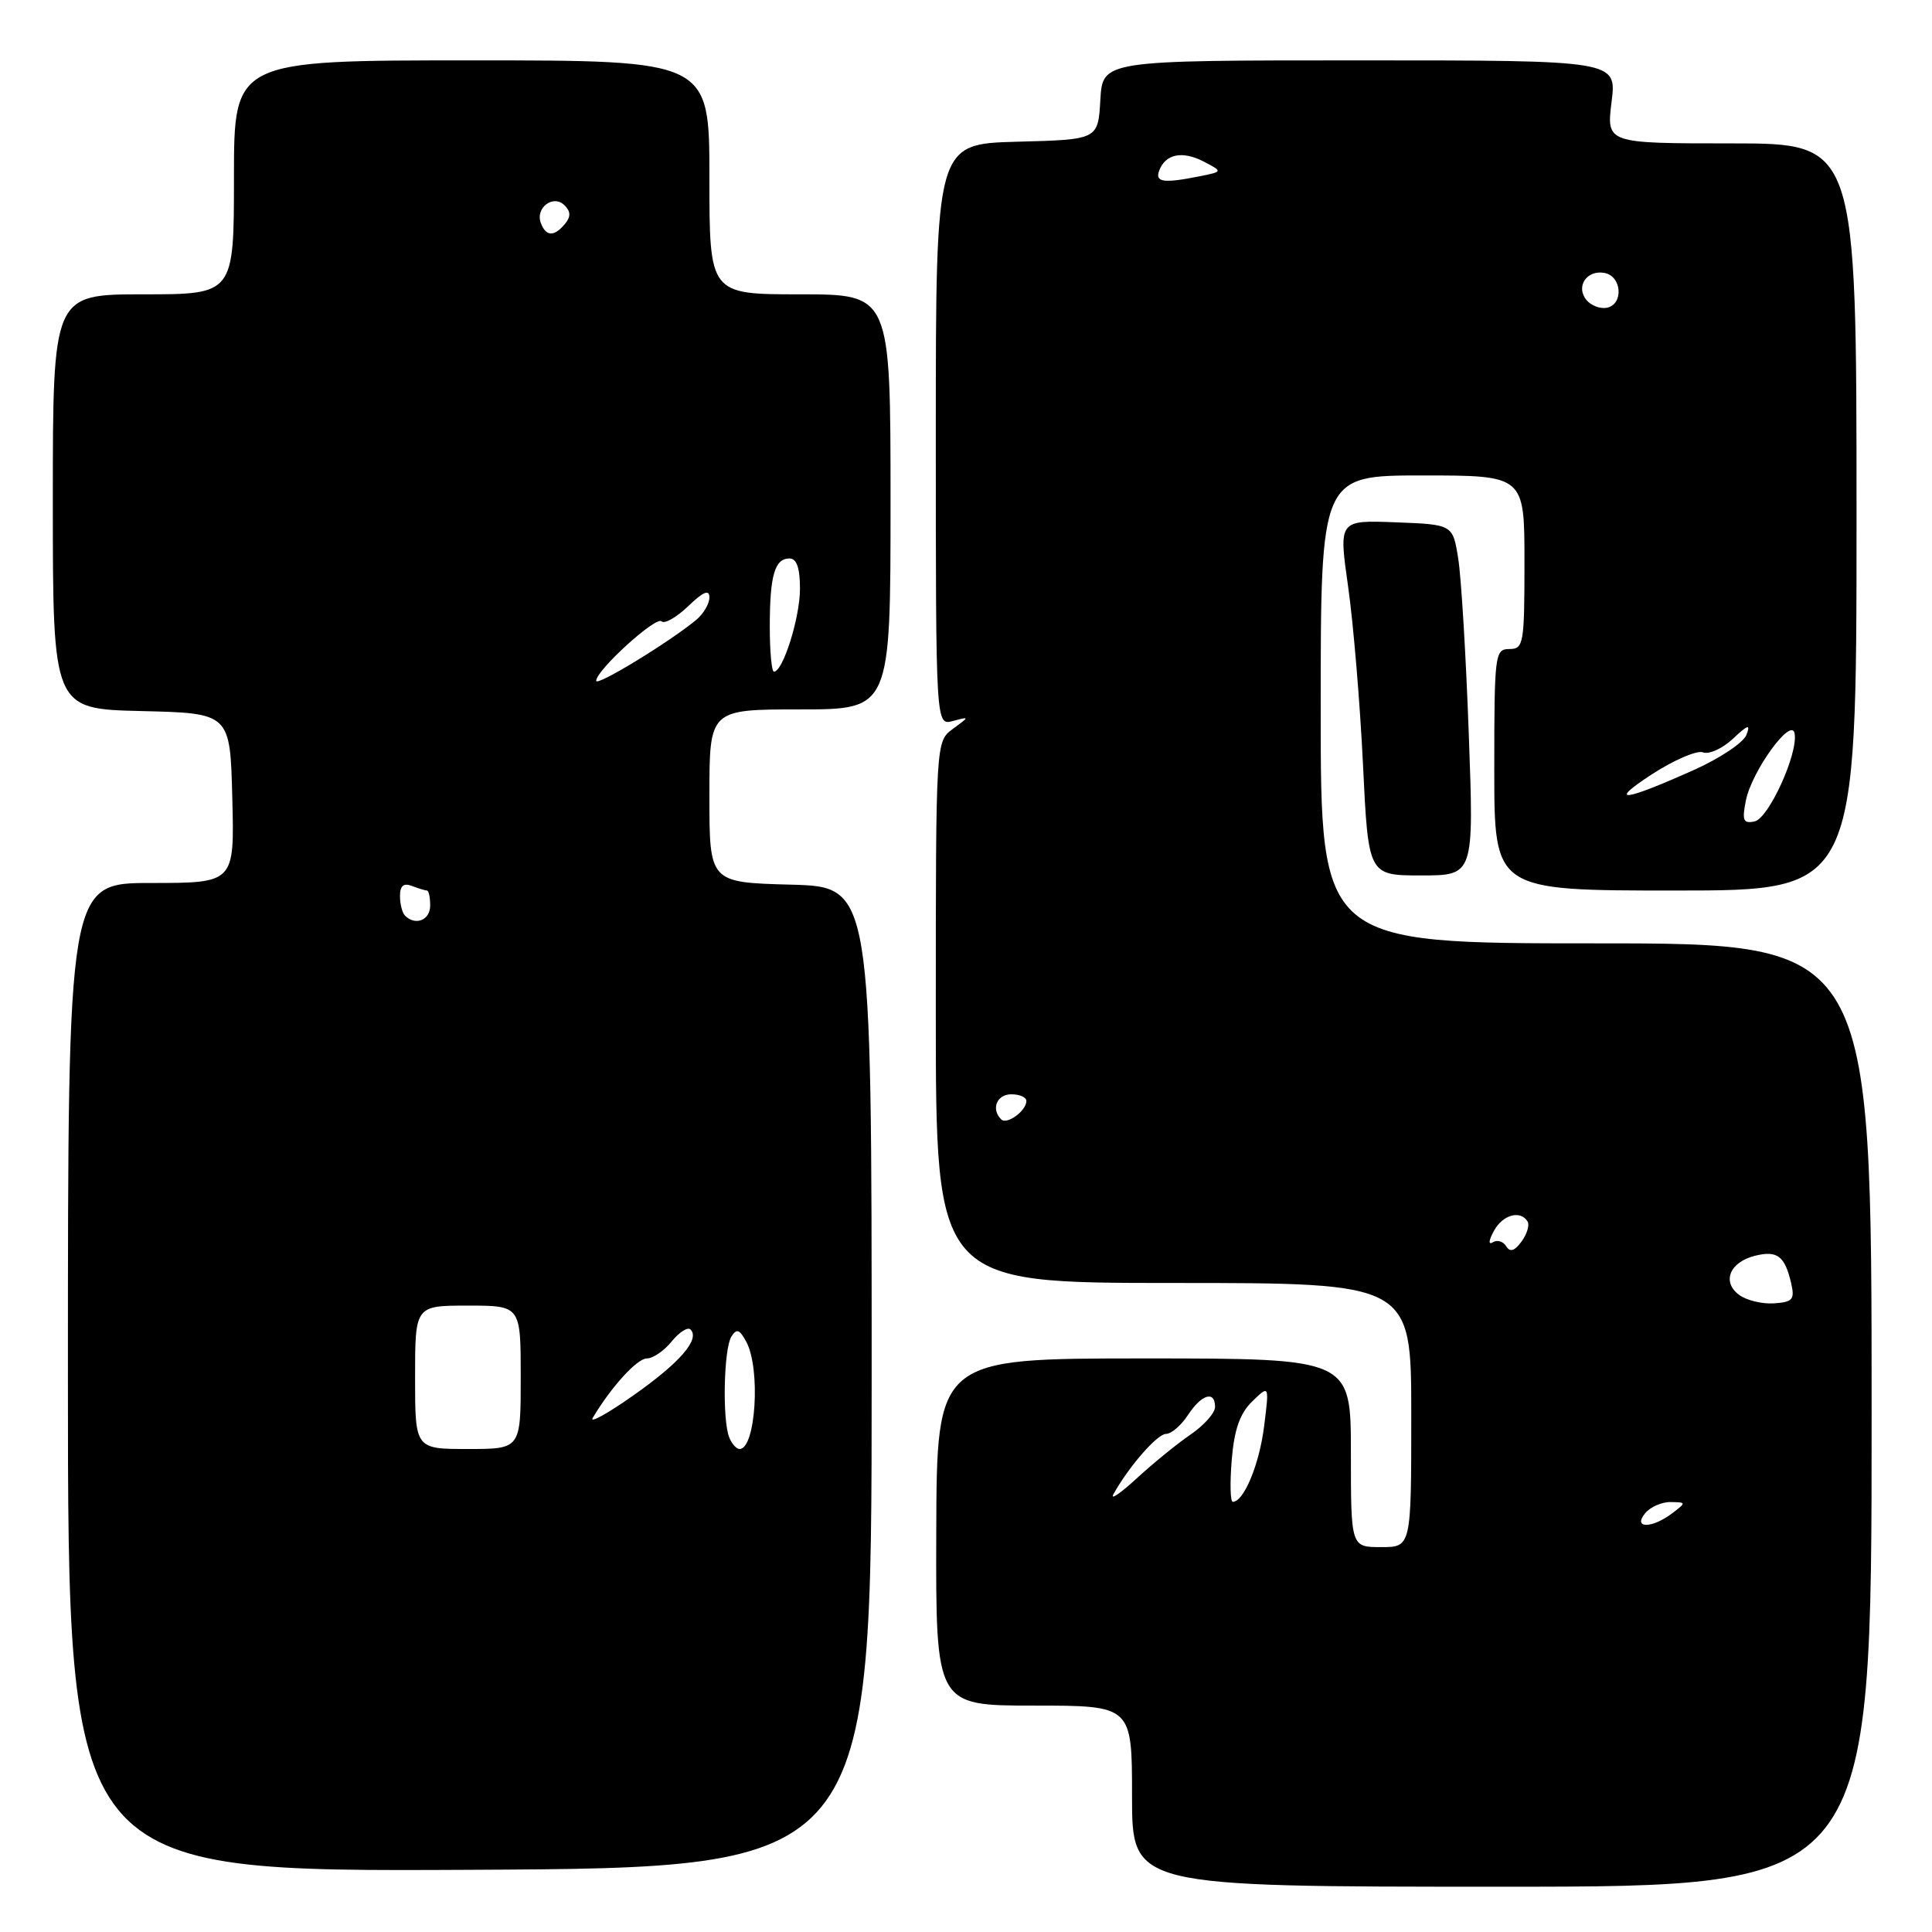 <?xml version="1.0" encoding="UTF-8" standalone="no"?>
<!DOCTYPE svg PUBLIC "-//W3C//DTD SVG 1.1//EN" "http://www.w3.org/Graphics/SVG/1.1/DTD/svg11.dtd" >
<svg xmlns="http://www.w3.org/2000/svg" xmlns:xlink="http://www.w3.org/1999/xlink" version="1.1" viewBox="0 0 256 256">
 <g >
 <path fill="currentColor"
d=" M 248.00 187.50 C 248.00 125.00 248.00 125.00 211.50 125.00 C 175.00 125.00 175.00 125.00 175.00 94.00 C 175.00 63.00 175.00 63.00 188.50 63.00 C 202.00 63.00 202.00 63.00 202.00 74.50 C 202.00 85.33 201.88 86.00 200.00 86.00 C 198.08 86.00 198.00 86.67 198.00 102.00 C 198.00 118.00 198.00 118.00 222.00 118.00 C 246.00 118.00 246.00 118.00 246.00 68.50 C 246.00 19.00 246.00 19.00 229.43 19.00 C 212.86 19.00 212.86 19.00 213.54 13.50 C 214.23 8.00 214.23 8.00 180.17 8.00 C 146.10 8.00 146.10 8.00 145.80 13.25 C 145.50 18.50 145.50 18.50 134.75 18.78 C 124.00 19.07 124.00 19.07 124.00 57.60 C 124.00 96.13 124.00 96.13 126.25 95.54 C 128.50 94.94 128.50 94.94 126.25 96.59 C 124.00 98.24 124.00 98.24 124.00 134.12 C 124.00 170.00 124.00 170.00 155.50 170.00 C 187.00 170.00 187.00 170.00 187.00 187.50 C 187.00 205.00 187.00 205.00 183.00 205.00 C 179.00 205.00 179.00 205.00 179.00 192.50 C 179.00 180.00 179.00 180.00 151.57 180.00 C 124.13 180.00 124.13 180.00 124.06 203.00 C 123.99 226.00 123.99 226.00 136.99 226.00 C 150.00 226.00 150.00 226.00 150.00 238.00 C 150.00 250.00 150.00 250.00 199.00 250.00 C 248.00 250.00 248.00 250.00 248.00 187.50 Z  M 115.50 182.50 C 115.50 117.50 115.50 117.50 104.75 117.22 C 94.00 116.93 94.00 116.93 94.00 105.47 C 94.00 94.00 94.00 94.00 106.00 94.00 C 118.00 94.00 118.00 94.00 118.00 66.50 C 118.00 39.00 118.00 39.00 106.00 39.00 C 94.00 39.00 94.00 39.00 94.00 23.50 C 94.00 8.00 94.00 8.00 62.50 8.00 C 31.00 8.00 31.00 8.00 31.00 23.50 C 31.00 39.00 31.00 39.00 19.00 39.00 C 7.00 39.00 7.00 39.00 7.00 66.47 C 7.00 93.94 7.00 93.94 18.75 94.22 C 30.50 94.50 30.50 94.50 30.78 105.75 C 31.07 117.00 31.07 117.00 20.03 117.00 C 9.00 117.00 9.00 117.00 9.00 182.51 C 9.00 248.02 9.00 248.02 62.25 247.76 C 115.50 247.50 115.50 247.50 115.50 182.50 Z  M 194.62 97.25 C 194.25 86.94 193.62 76.47 193.22 74.00 C 192.50 69.50 192.50 69.50 184.94 69.21 C 177.38 68.92 177.38 68.92 178.63 77.71 C 179.32 82.55 180.21 93.14 180.60 101.25 C 181.31 116.00 181.31 116.00 188.31 116.00 C 195.31 116.00 195.31 116.00 194.62 97.25 Z  M 218.00 200.50 C 218.68 199.68 220.20 199.01 221.37 199.03 C 223.46 199.06 223.46 199.09 221.56 200.53 C 218.86 202.57 216.30 202.55 218.00 200.50 Z  M 147.53 198.00 C 149.53 194.38 153.34 190.00 154.50 190.00 C 155.20 190.00 156.51 188.88 157.41 187.50 C 159.22 184.74 161.00 184.21 161.00 186.43 C 161.00 187.22 159.54 188.87 157.75 190.09 C 155.96 191.31 152.75 193.93 150.60 195.91 C 148.46 197.88 147.08 198.82 147.53 198.00 Z  M 163.21 193.44 C 163.55 189.39 164.29 187.29 165.93 185.69 C 168.19 183.50 168.19 183.50 167.50 189.00 C 166.87 194.05 164.81 199.00 163.35 199.00 C 163.02 199.00 162.96 196.50 163.21 193.44 Z  M 230.46 171.59 C 228.12 169.88 229.17 167.25 232.53 166.40 C 235.49 165.66 236.49 166.41 237.33 170.00 C 237.84 172.19 237.55 172.53 235.08 172.70 C 233.52 172.81 231.44 172.31 230.46 171.59 Z  M 199.58 165.14 C 199.19 164.49 198.40 164.25 197.83 164.60 C 197.20 164.99 197.24 164.41 197.94 163.12 C 199.09 160.97 201.45 160.30 202.41 161.85 C 202.70 162.32 202.34 163.51 201.62 164.50 C 200.69 165.77 200.09 165.96 199.58 165.14 Z  M 132.66 148.32 C 131.29 146.96 132.08 145.00 134.00 145.00 C 135.10 145.00 136.00 145.39 136.00 145.88 C 136.00 147.19 133.42 149.08 132.66 148.32 Z  M 231.34 106.06 C 232.12 102.17 237.36 94.95 237.79 97.17 C 238.30 99.81 234.35 108.48 232.47 108.85 C 230.99 109.15 230.81 108.71 231.34 106.06 Z  M 218.85 102.62 C 221.79 100.71 224.85 99.39 225.65 99.69 C 226.45 100.00 228.23 99.19 229.61 97.90 C 231.63 96.00 231.98 95.90 231.41 97.38 C 231.02 98.39 227.93 100.46 224.55 101.98 C 215.08 106.23 212.95 106.47 218.85 102.62 Z  M 210.22 39.76 C 208.74 37.98 210.26 35.71 212.62 36.17 C 214.92 36.61 215.15 40.35 212.91 40.78 C 212.03 40.95 210.82 40.49 210.22 39.76 Z  M 153.61 22.58 C 154.45 20.39 156.68 19.95 159.50 21.41 C 162.05 22.74 162.05 22.74 158.90 23.37 C 154.15 24.32 153.01 24.15 153.61 22.58 Z  M 55.00 182.50 C 55.00 173.00 55.00 173.00 62.00 173.00 C 69.00 173.00 69.00 173.00 69.00 182.50 C 69.00 192.00 69.00 192.00 62.00 192.00 C 55.00 192.00 55.00 192.00 55.00 182.50 Z  M 96.61 190.42 C 95.70 188.04 95.91 178.70 96.91 177.11 C 97.61 176.00 98.00 176.14 98.89 177.80 C 100.81 181.38 100.14 192.00 98.00 192.00 C 97.57 192.00 96.94 191.29 96.61 190.42 Z  M 78.54 187.88 C 80.96 183.80 84.42 180.00 85.71 180.00 C 86.52 180.00 88.00 178.99 89.00 177.75 C 90.01 176.51 91.13 175.80 91.49 176.16 C 92.79 177.45 90.11 180.55 83.95 184.88 C 80.52 187.30 78.08 188.65 78.54 187.88 Z  M 53.67 121.33 C 53.30 120.97 53.00 119.79 53.00 118.73 C 53.00 117.37 53.47 116.97 54.58 117.39 C 55.45 117.73 56.35 118.00 56.58 118.00 C 56.81 118.00 57.00 118.90 57.00 120.00 C 57.00 121.93 55.04 122.71 53.67 121.33 Z  M 79.00 90.21 C 79.00 88.81 86.93 81.60 87.66 82.33 C 88.05 82.71 89.63 81.81 91.18 80.33 C 93.20 78.39 94.00 78.06 94.00 79.16 C 94.00 80.00 93.21 81.34 92.25 82.14 C 88.70 85.08 79.00 91.00 79.00 90.21 Z  M 102.00 83.08 C 102.00 76.26 102.65 74.00 104.61 74.00 C 105.57 74.00 106.00 75.25 106.00 78.03 C 106.00 81.84 103.75 89.00 102.55 89.00 C 102.25 89.00 102.00 86.34 102.00 83.08 Z  M 71.67 29.57 C 70.89 27.55 73.31 25.71 74.80 27.20 C 75.64 28.04 75.65 28.71 74.85 29.68 C 73.43 31.39 72.35 31.35 71.67 29.57 Z "/>
</g>
</svg>